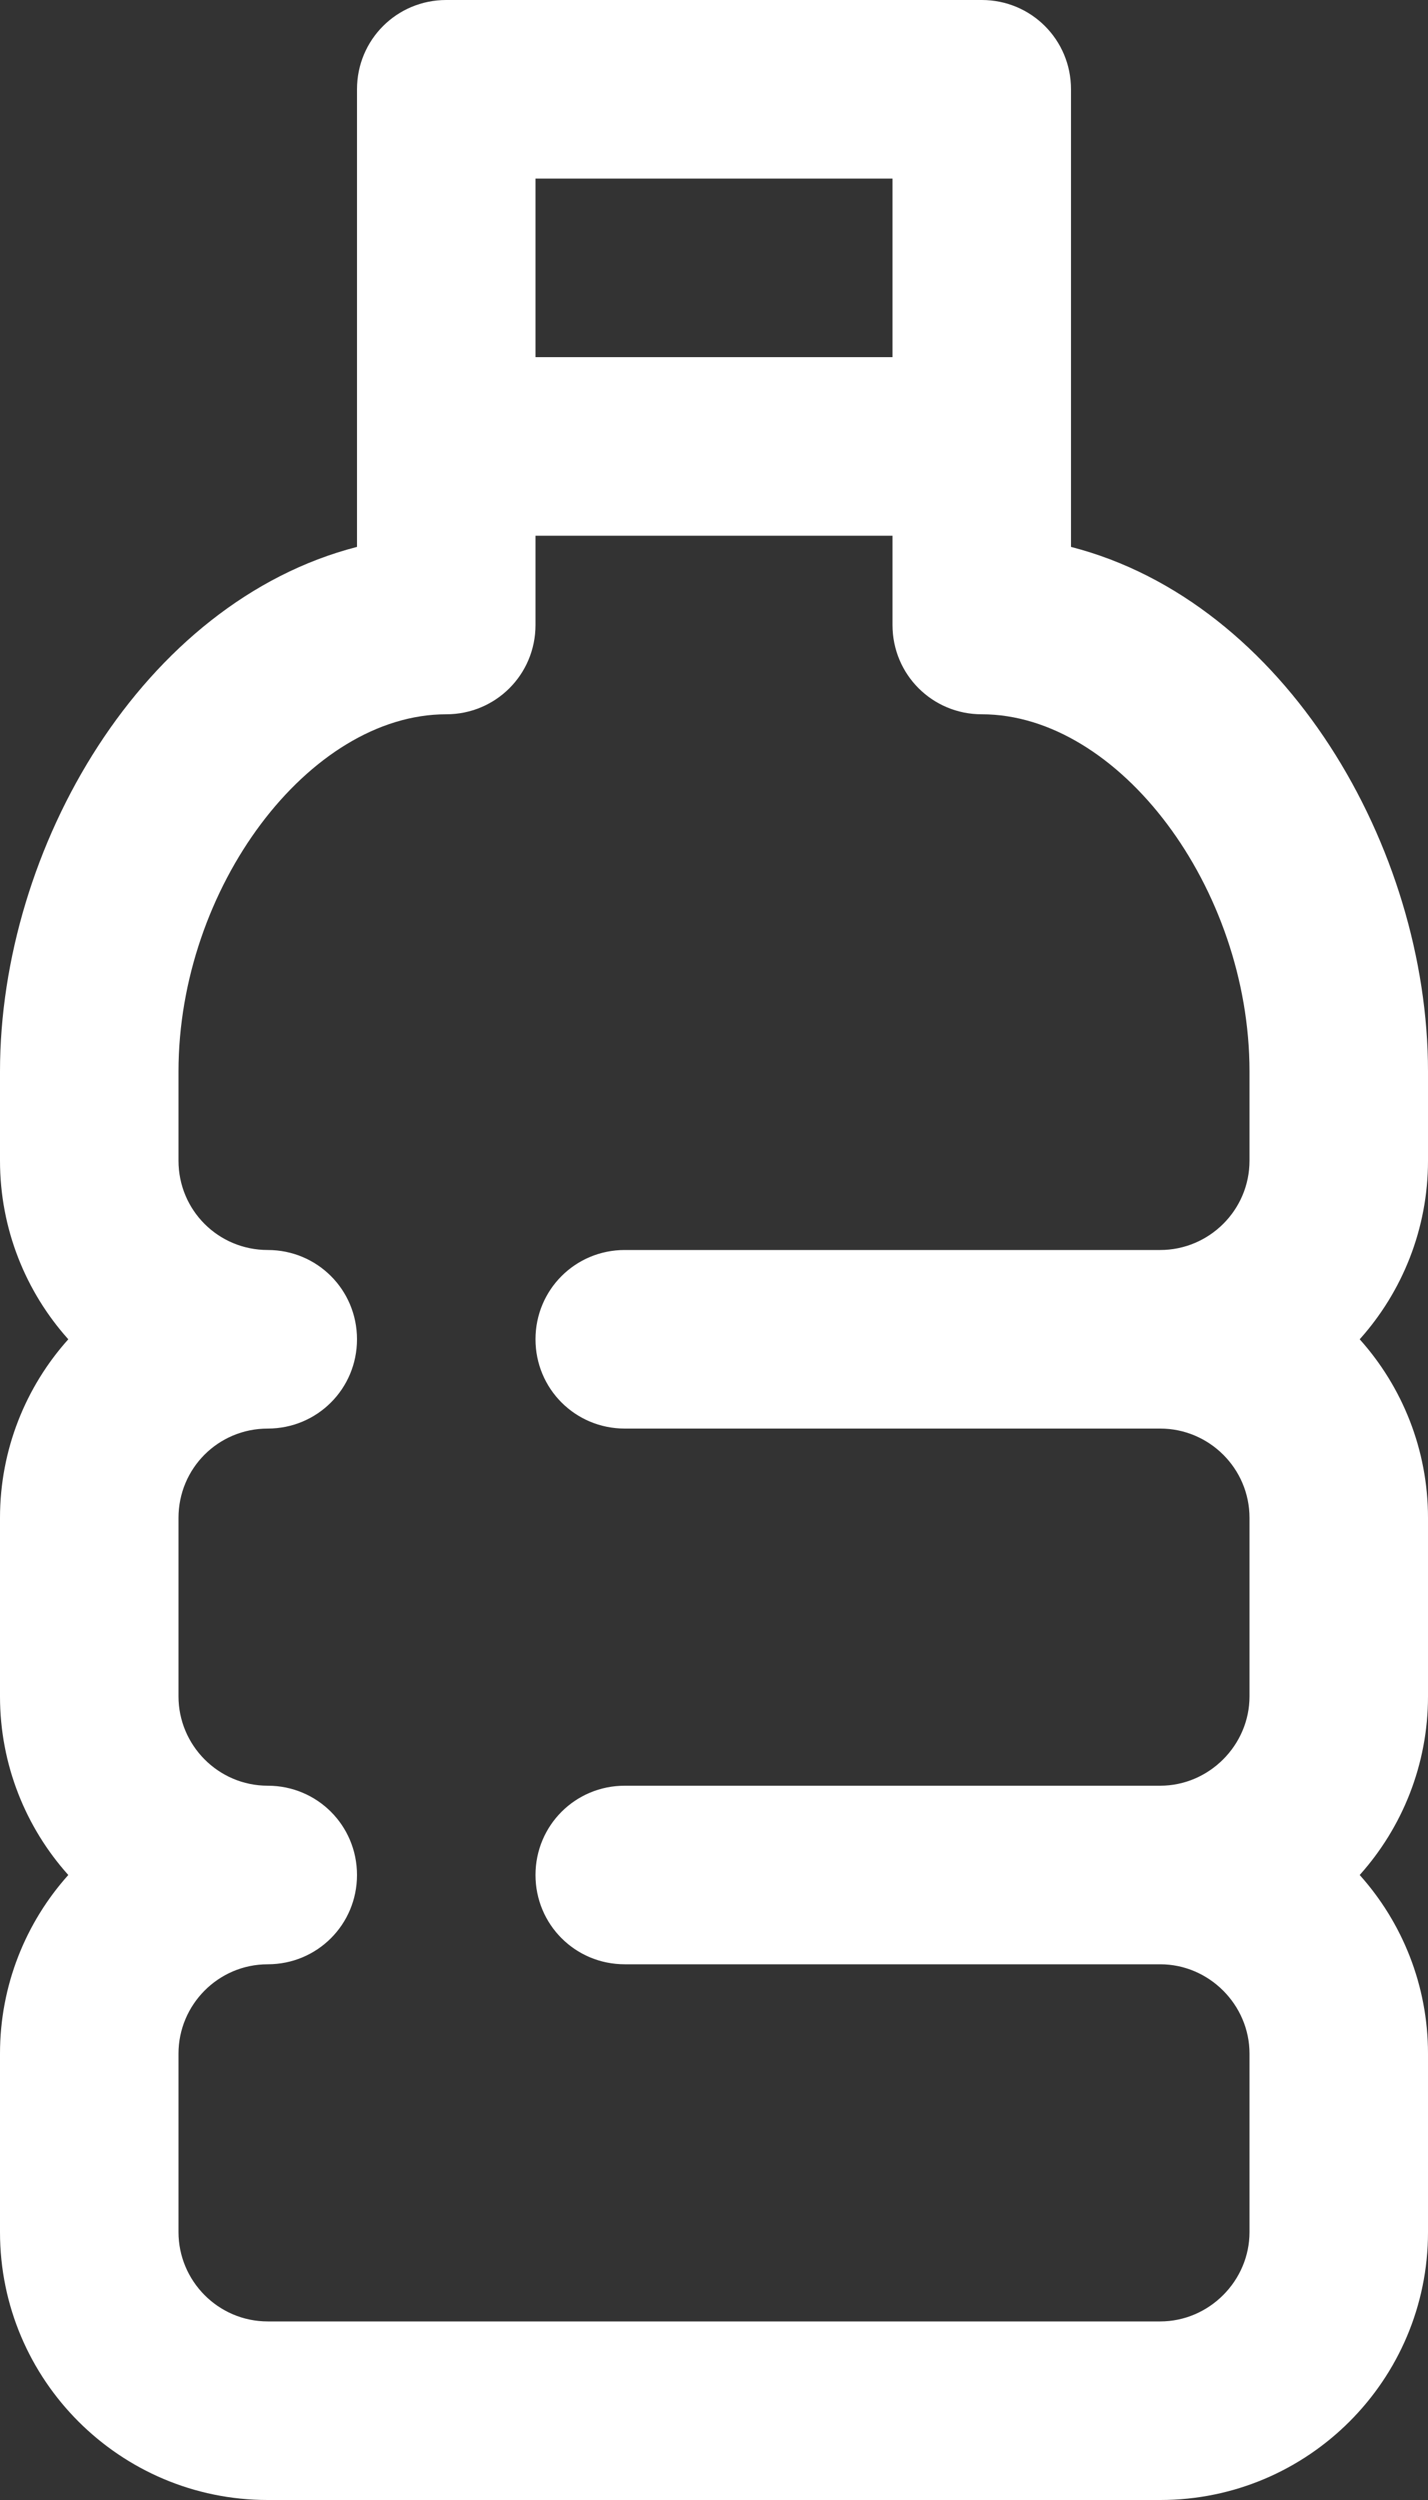 <svg width="12" height="21" viewBox="0 0 12 21" >
<rect x="0" y="0" width="12" height="21" fill="#333333" stroke="none"/>
<path d="M12 9C12 7.119 10.799 5.057 9 4.594V0.75C9 0.334 8.666 0 8.25 0H3.75C3.334 0 3 0.334 3 0.75V4.594C1.201 5.057 0 7.119 0 9V9.75C0 10.324 0.217 10.852 0.574 11.25C0.217 11.648 0 12.176 0 12.75V14.25C0 14.824 0.217 15.352 0.574 15.75C0.217 16.148 0 16.676 0 17.25V18.75C0 19.992 1.008 21 2.25 21H9.75C10.992 21 12 19.992 12 18.75V17.25C12 16.676 11.783 16.148 11.426 15.75C11.783 15.352 12 14.824 12 14.25V12.75C12 12.176 11.783 11.648 11.426 11.25C11.783 10.852 12 10.324 12 9.75V9ZM4.5 1.5H7.5V3H4.5V1.5ZM10.5 9.75C10.5 10.166 10.16 10.5 9.75 10.5H5.25C4.834 10.5 4.5 10.834 4.5 11.25C4.5 11.666 4.834 12 5.25 12H9.75C10.16 12 10.5 12.334 10.5 12.75V14.25C10.5 14.66 10.16 15 9.75 15H5.25C4.834 15 4.5 15.334 4.5 15.75C4.5 16.166 4.834 16.5 5.25 16.5H9.75C10.16 16.5 10.5 16.84 10.5 17.25V18.75C10.5 19.16 10.16 19.5 9.75 19.5H2.25C1.834 19.5 1.5 19.16 1.5 18.75V17.25C1.5 16.84 1.834 16.5 2.25 16.5C2.666 16.5 3 16.166 3 15.75C3 15.334 2.666 15 2.25 15C1.834 15 1.5 14.66 1.5 14.25V12.75C1.5 12.334 1.834 12 2.25 12C2.666 12 3 11.666 3 11.25C3 10.834 2.666 10.5 2.25 10.5C1.834 10.5 1.5 10.166 1.5 9.75V9C1.5 7.459 2.596 6 3.75 6C4.166 6 4.5 5.666 4.5 5.25V4.5H7.5V5.25C7.5 5.666 7.834 6 8.25 6C9.404 6 10.5 7.459 10.5 9V9.75Z" fill="#ffffff"/>
</svg>
